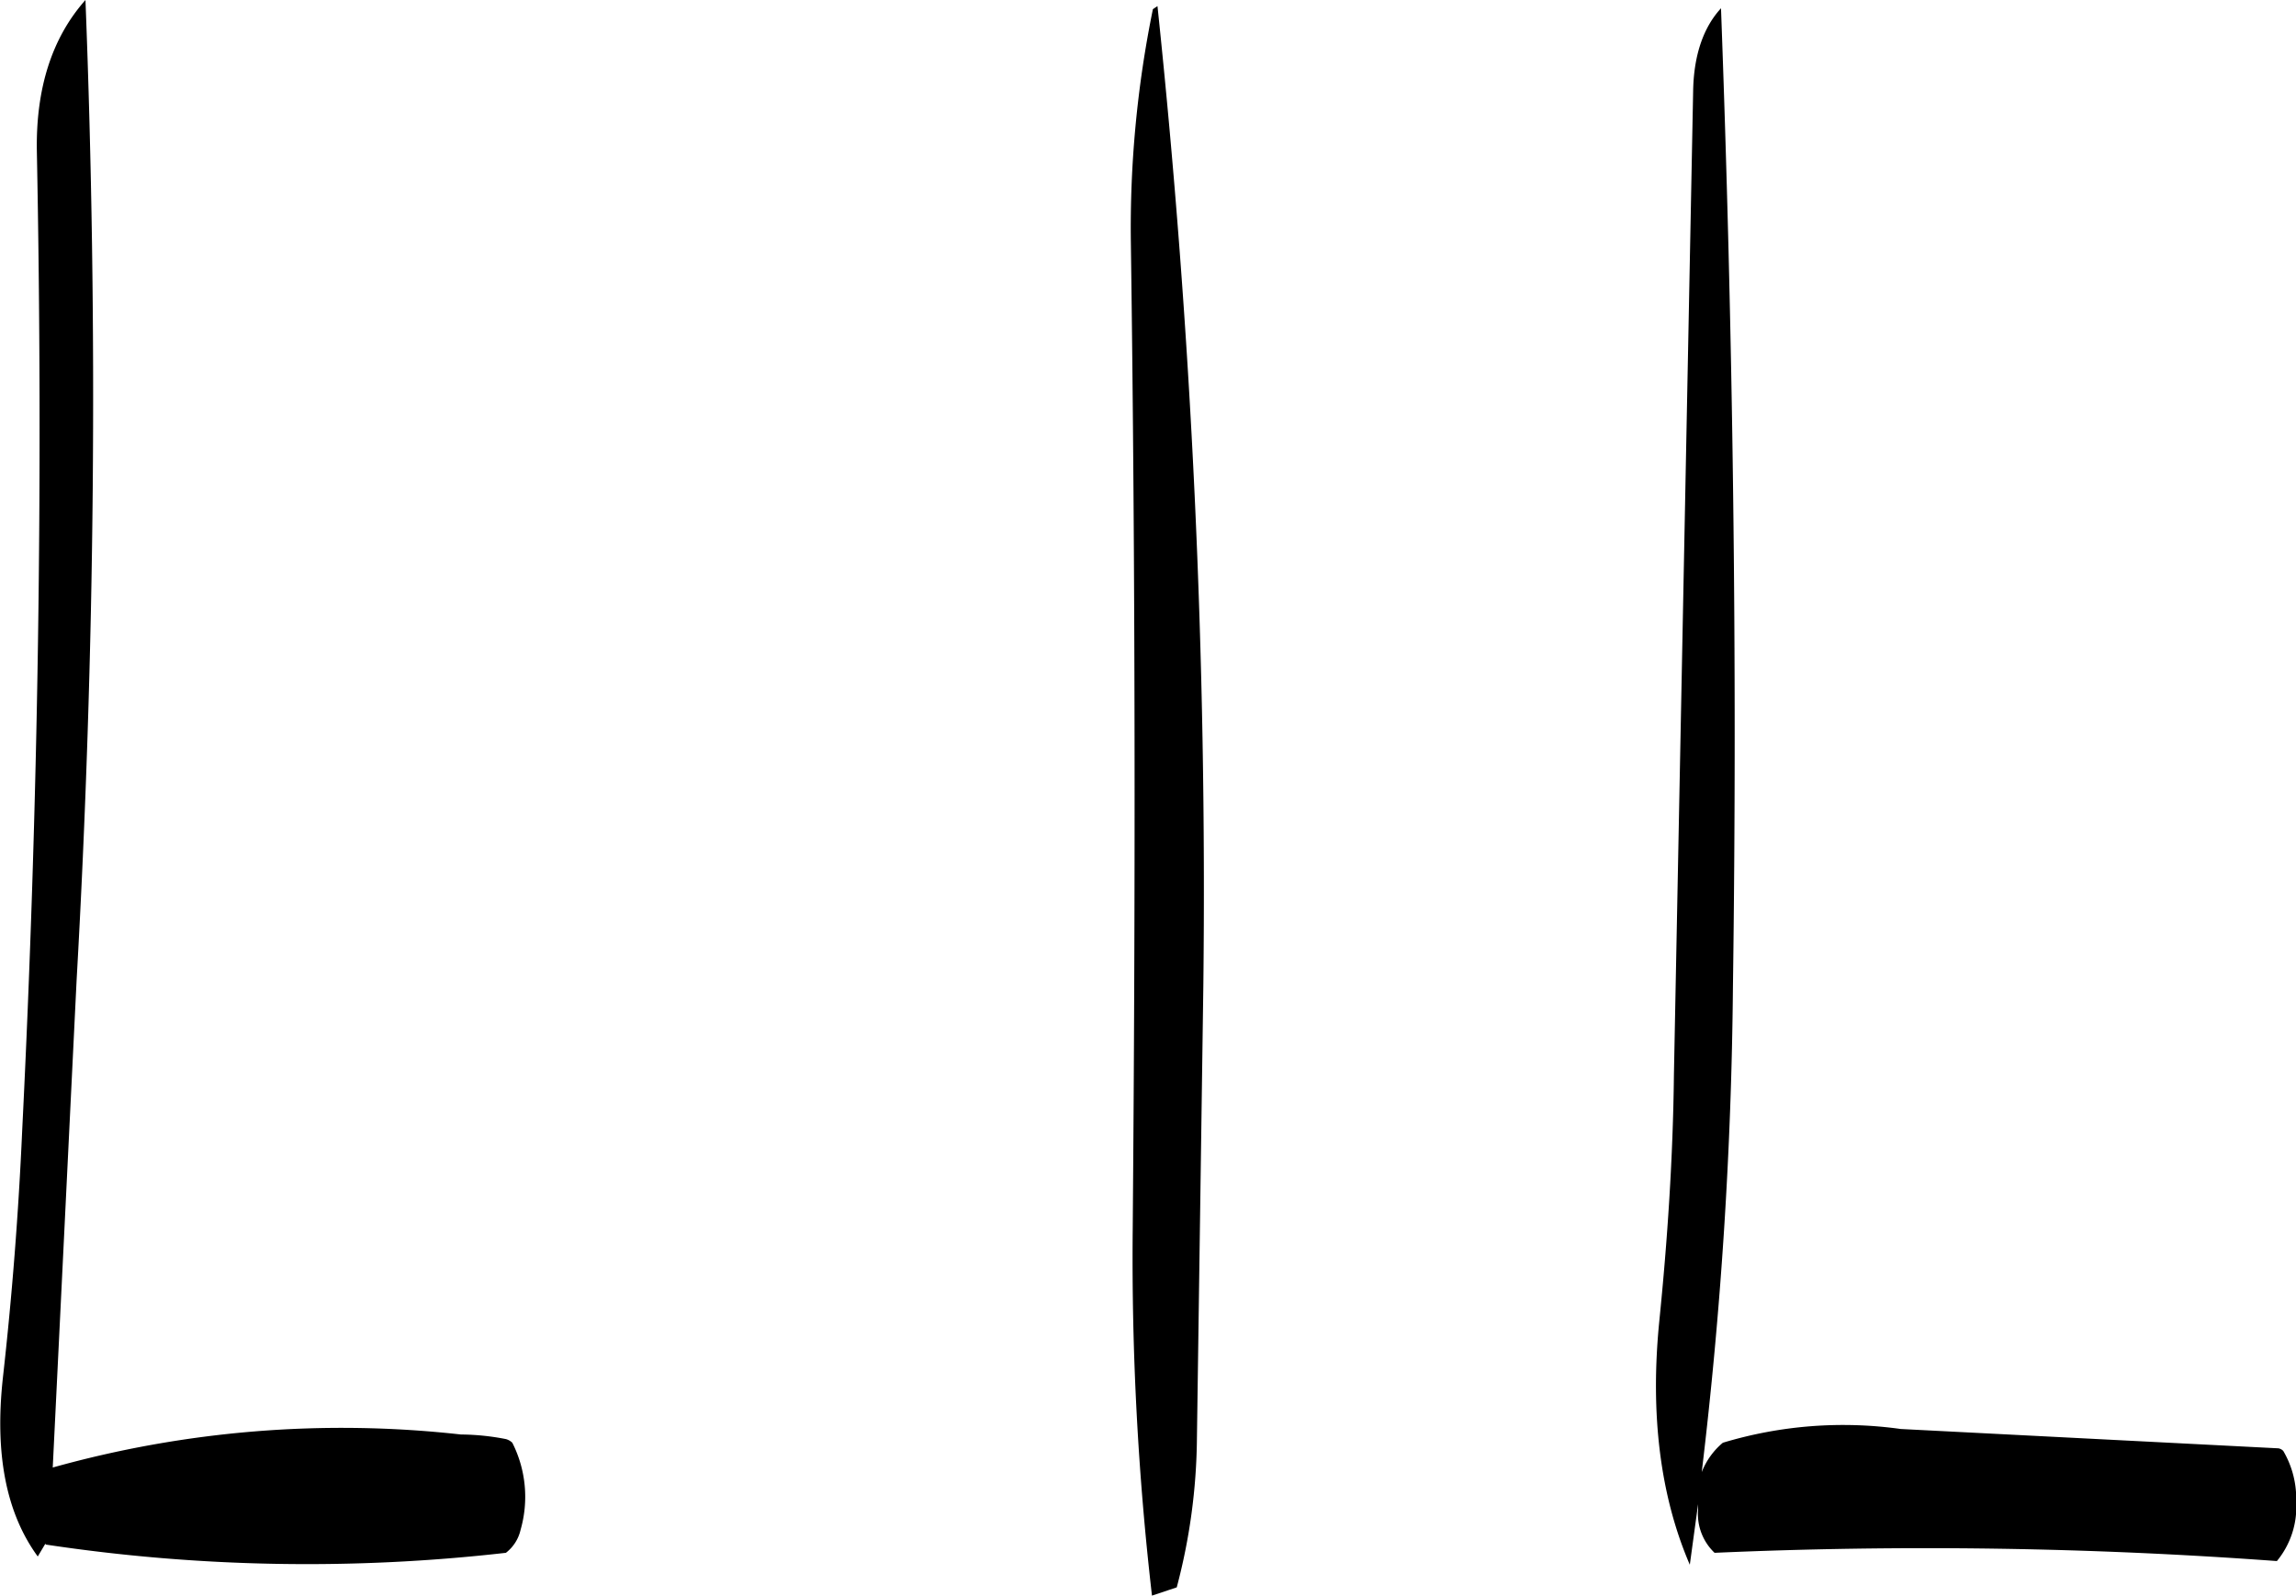 <svg id="Layer_1" data-name="Layer 1" xmlns="http://www.w3.org/2000/svg" viewBox="0 0 300.36 208.8"><defs><style>.cls-1{fill-rule:evenodd;}</style></defs><path class="cls-1" d="M157.8,397.2A229.53,229.53,0,0,0,218,398.28a5.25,5.25,0,0,0,1.92-3,15.67,15.67,0,0,0-1.08-11.4,1.93,1.93,0,0,0-.84-.48,31.51,31.51,0,0,0-5.88-.6,140.44,140.44,0,0,0-53.4,4.32l3.12-63.72Q165.48,259,163,195.12c-4.44,5-6.48,11.64-6.36,19.68q1.26,64.44-1.92,128.28c-.48,10.8-1.32,21.6-2.52,32.28-1.08,9.84.36,17.64,4.56,23.4l1-1.68ZM302.64,196.32A142.75,142.75,0,0,0,299.76,227c.6,43.08.6,86,.24,129a384.69,384.69,0,0,0,2.52,47.88l3.24-1.08a78.38,78.38,0,0,0,2.64-19.44l.84-59.28a1104.76,1104.76,0,0,0-6-128.16Zm70.68,10.44-2.52,129c-.12,10.8-.84,21.6-1.92,32.28-1.2,12.12.12,22.8,4,31.8l1.08-7.92v.72a7,7,0,0,0,2.16,5.64,626.26,626.26,0,0,1,73.56,1.08,11.13,11.13,0,0,0,2.52-7.8v-.84a12.32,12.32,0,0,0-1.68-5.76,1.09,1.09,0,0,0-.84-.36l-49.2-2.52a54.44,54.44,0,0,0-23.28,1.8,9.52,9.52,0,0,0-2.76,3.84,575.36,575.36,0,0,0,4.08-63.36c.6-43.2,0-85.92-1.56-128.16C374.64,198.72,373.44,202.32,373.32,206.76Z" transform="translate(-151.82 -195.12)"/></svg>